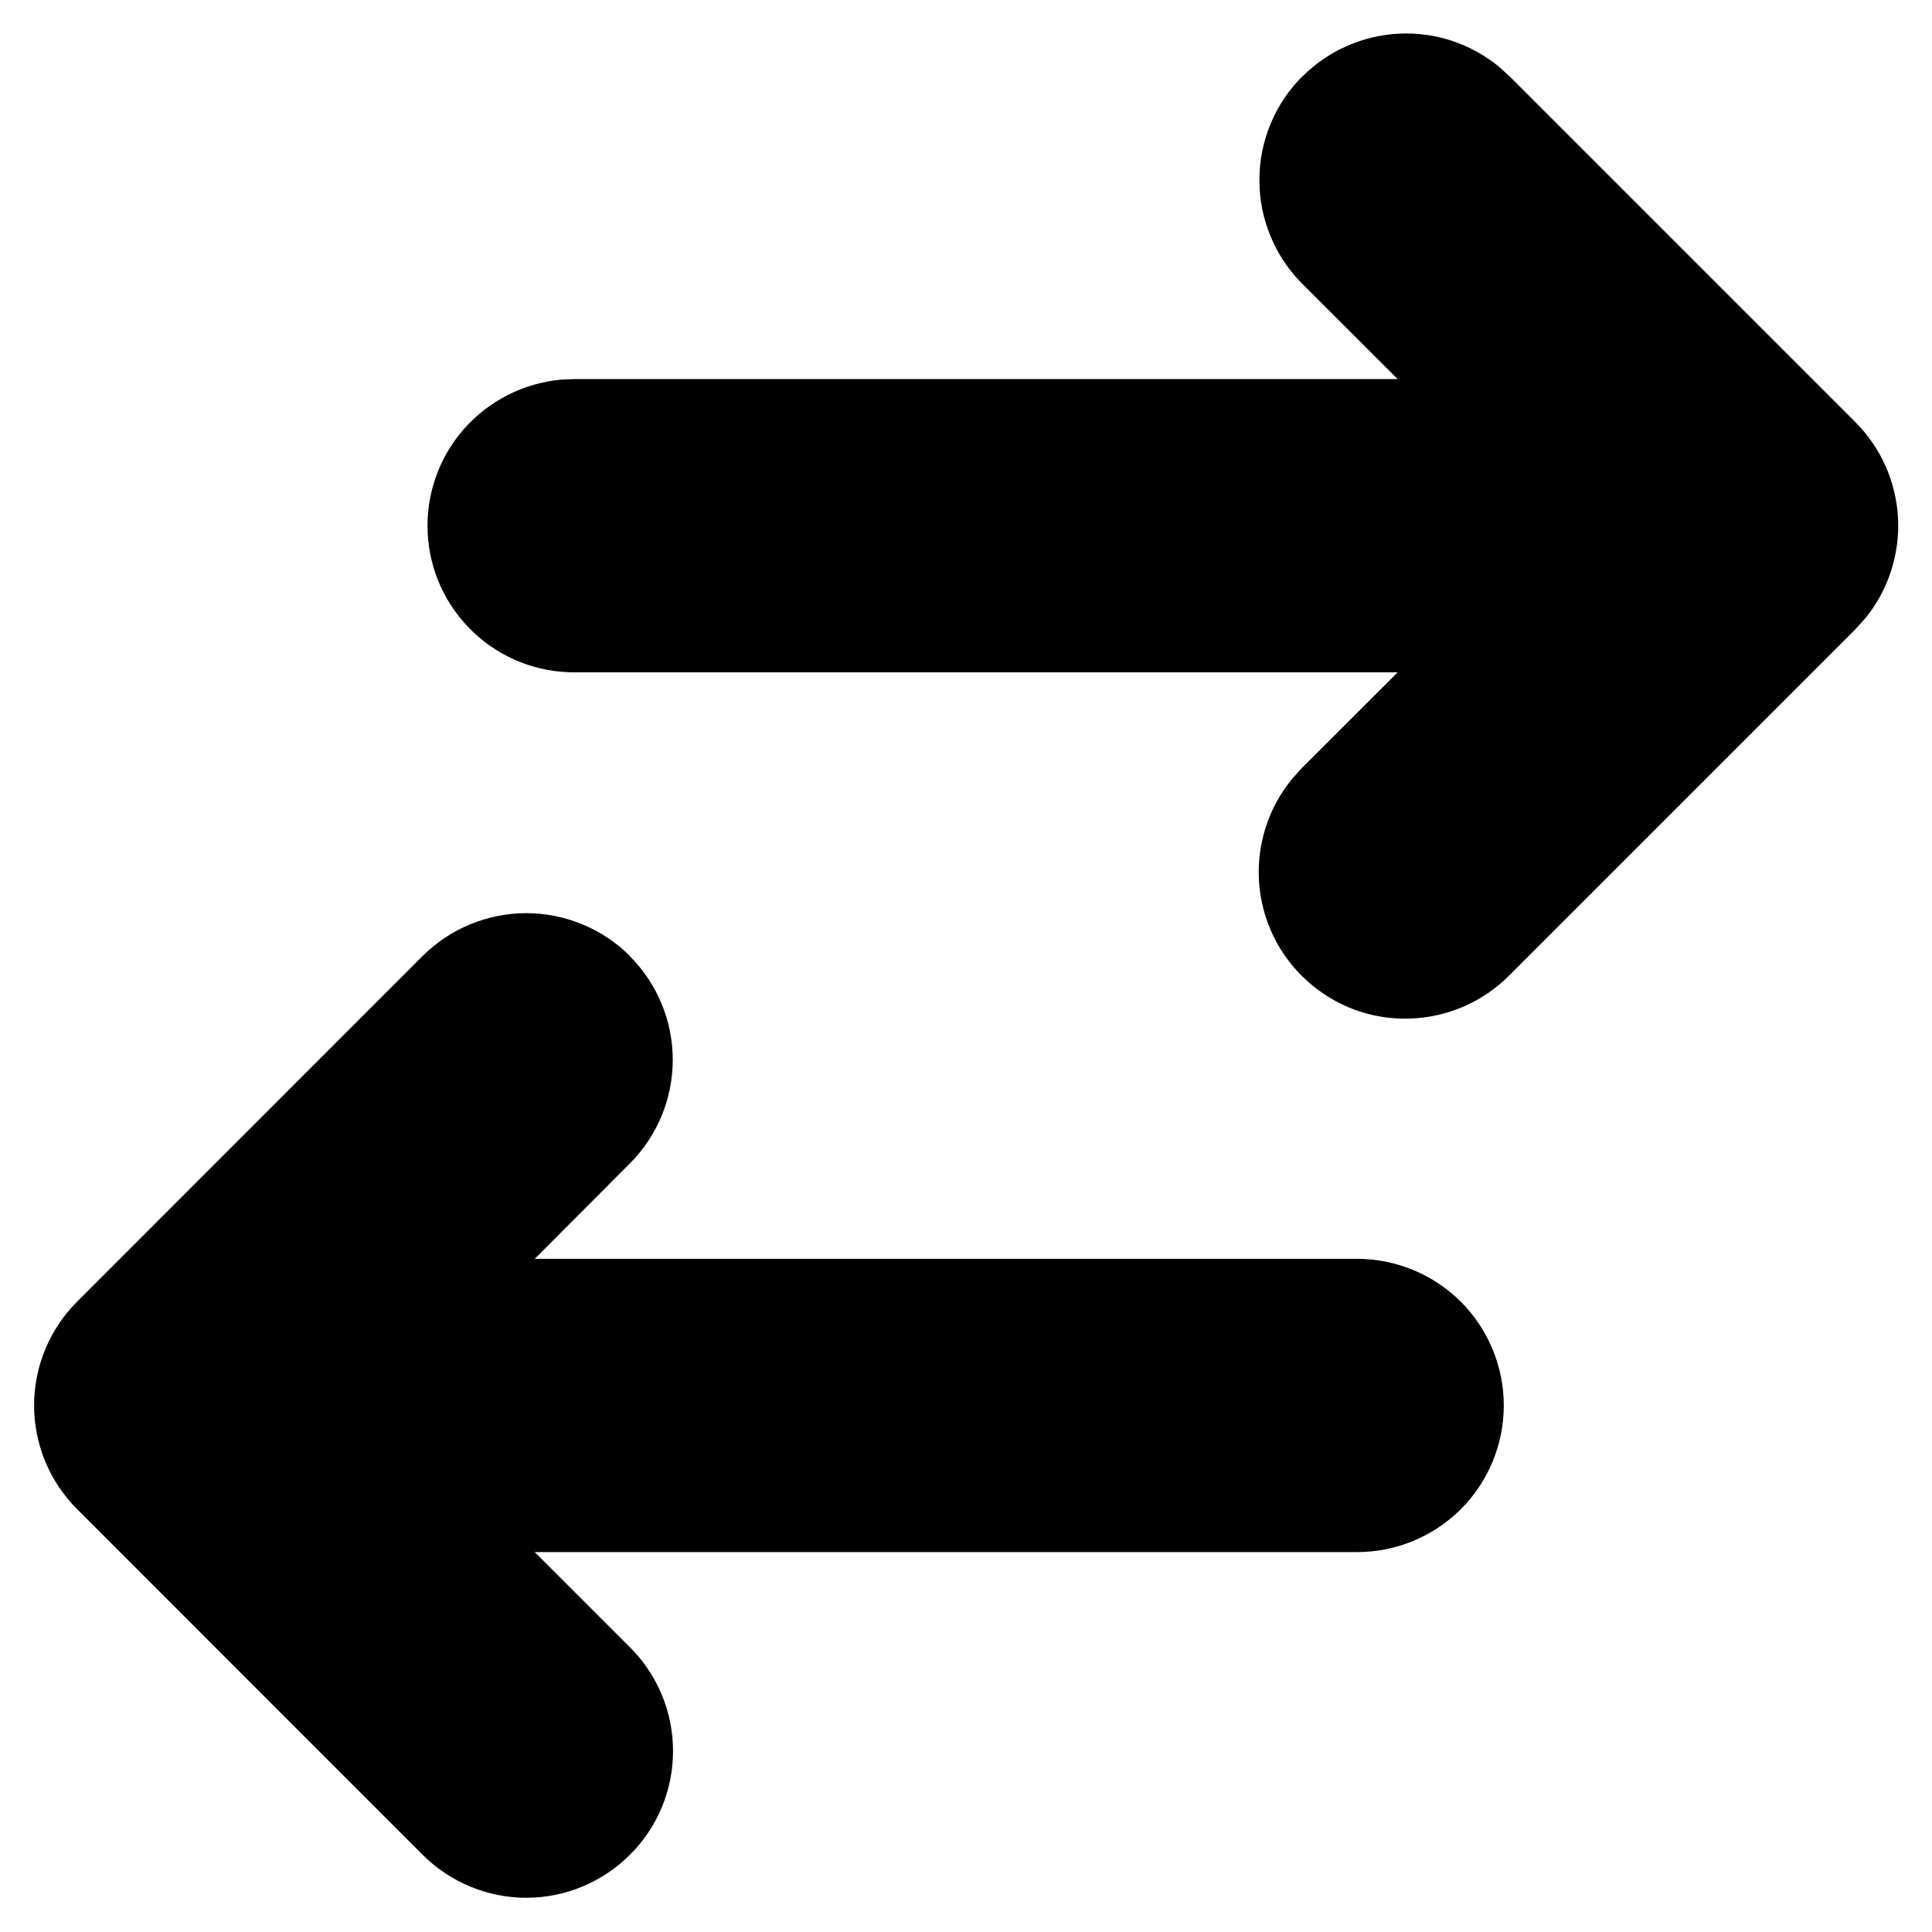 <svg xmlns="http://www.w3.org/2000/svg" width="14" height="14" viewBox="0 0 14 14" fill="none">
  <path d="M4.564 6.929C4.763 7.128 4.875 7.398 4.875 7.68C4.875 7.962 4.763 8.232 4.564 8.431L3.875 9.122H9.834C10.116 9.122 10.386 9.234 10.586 9.433C10.785 9.633 10.897 9.903 10.897 10.185C10.897 10.466 10.785 10.737 10.586 10.936C10.386 11.135 10.116 11.247 9.834 11.247H3.875L4.565 11.937C4.765 12.136 4.877 12.407 4.877 12.689C4.877 12.971 4.765 13.241 4.565 13.44C4.366 13.639 4.096 13.752 3.814 13.752C3.532 13.752 3.261 13.639 3.062 13.44L0.558 10.935C0.359 10.736 0.247 10.466 0.247 10.184C0.247 9.903 0.359 9.632 0.558 9.433L3.062 6.928C3.161 6.83 3.278 6.751 3.407 6.698C3.536 6.645 3.674 6.617 3.814 6.617C3.953 6.617 4.091 6.645 4.22 6.698C4.349 6.751 4.467 6.83 4.565 6.928L4.564 6.929ZM9.438 0.554C9.624 0.368 9.872 0.258 10.134 0.244C10.397 0.23 10.655 0.315 10.859 0.481L10.94 0.554L13.444 3.058C13.63 3.244 13.74 3.492 13.754 3.755C13.767 4.018 13.683 4.276 13.517 4.48L13.444 4.561L10.94 7.065C10.748 7.26 10.488 7.373 10.214 7.381C9.941 7.39 9.675 7.292 9.472 7.108C9.268 6.925 9.144 6.67 9.124 6.397C9.104 6.124 9.19 5.854 9.364 5.643L9.437 5.562L10.128 4.872H4.168C3.894 4.874 3.629 4.77 3.43 4.581C3.231 4.393 3.112 4.135 3.099 3.861C3.086 3.587 3.179 3.318 3.359 3.112C3.54 2.905 3.793 2.776 4.066 2.751L4.168 2.747H10.128L9.437 2.057C9.338 1.958 9.26 1.841 9.207 1.712C9.153 1.583 9.126 1.445 9.126 1.305C9.126 1.165 9.153 1.027 9.207 0.898C9.26 0.769 9.338 0.652 9.437 0.554L9.438 0.554Z" fill="black"/>
</svg>